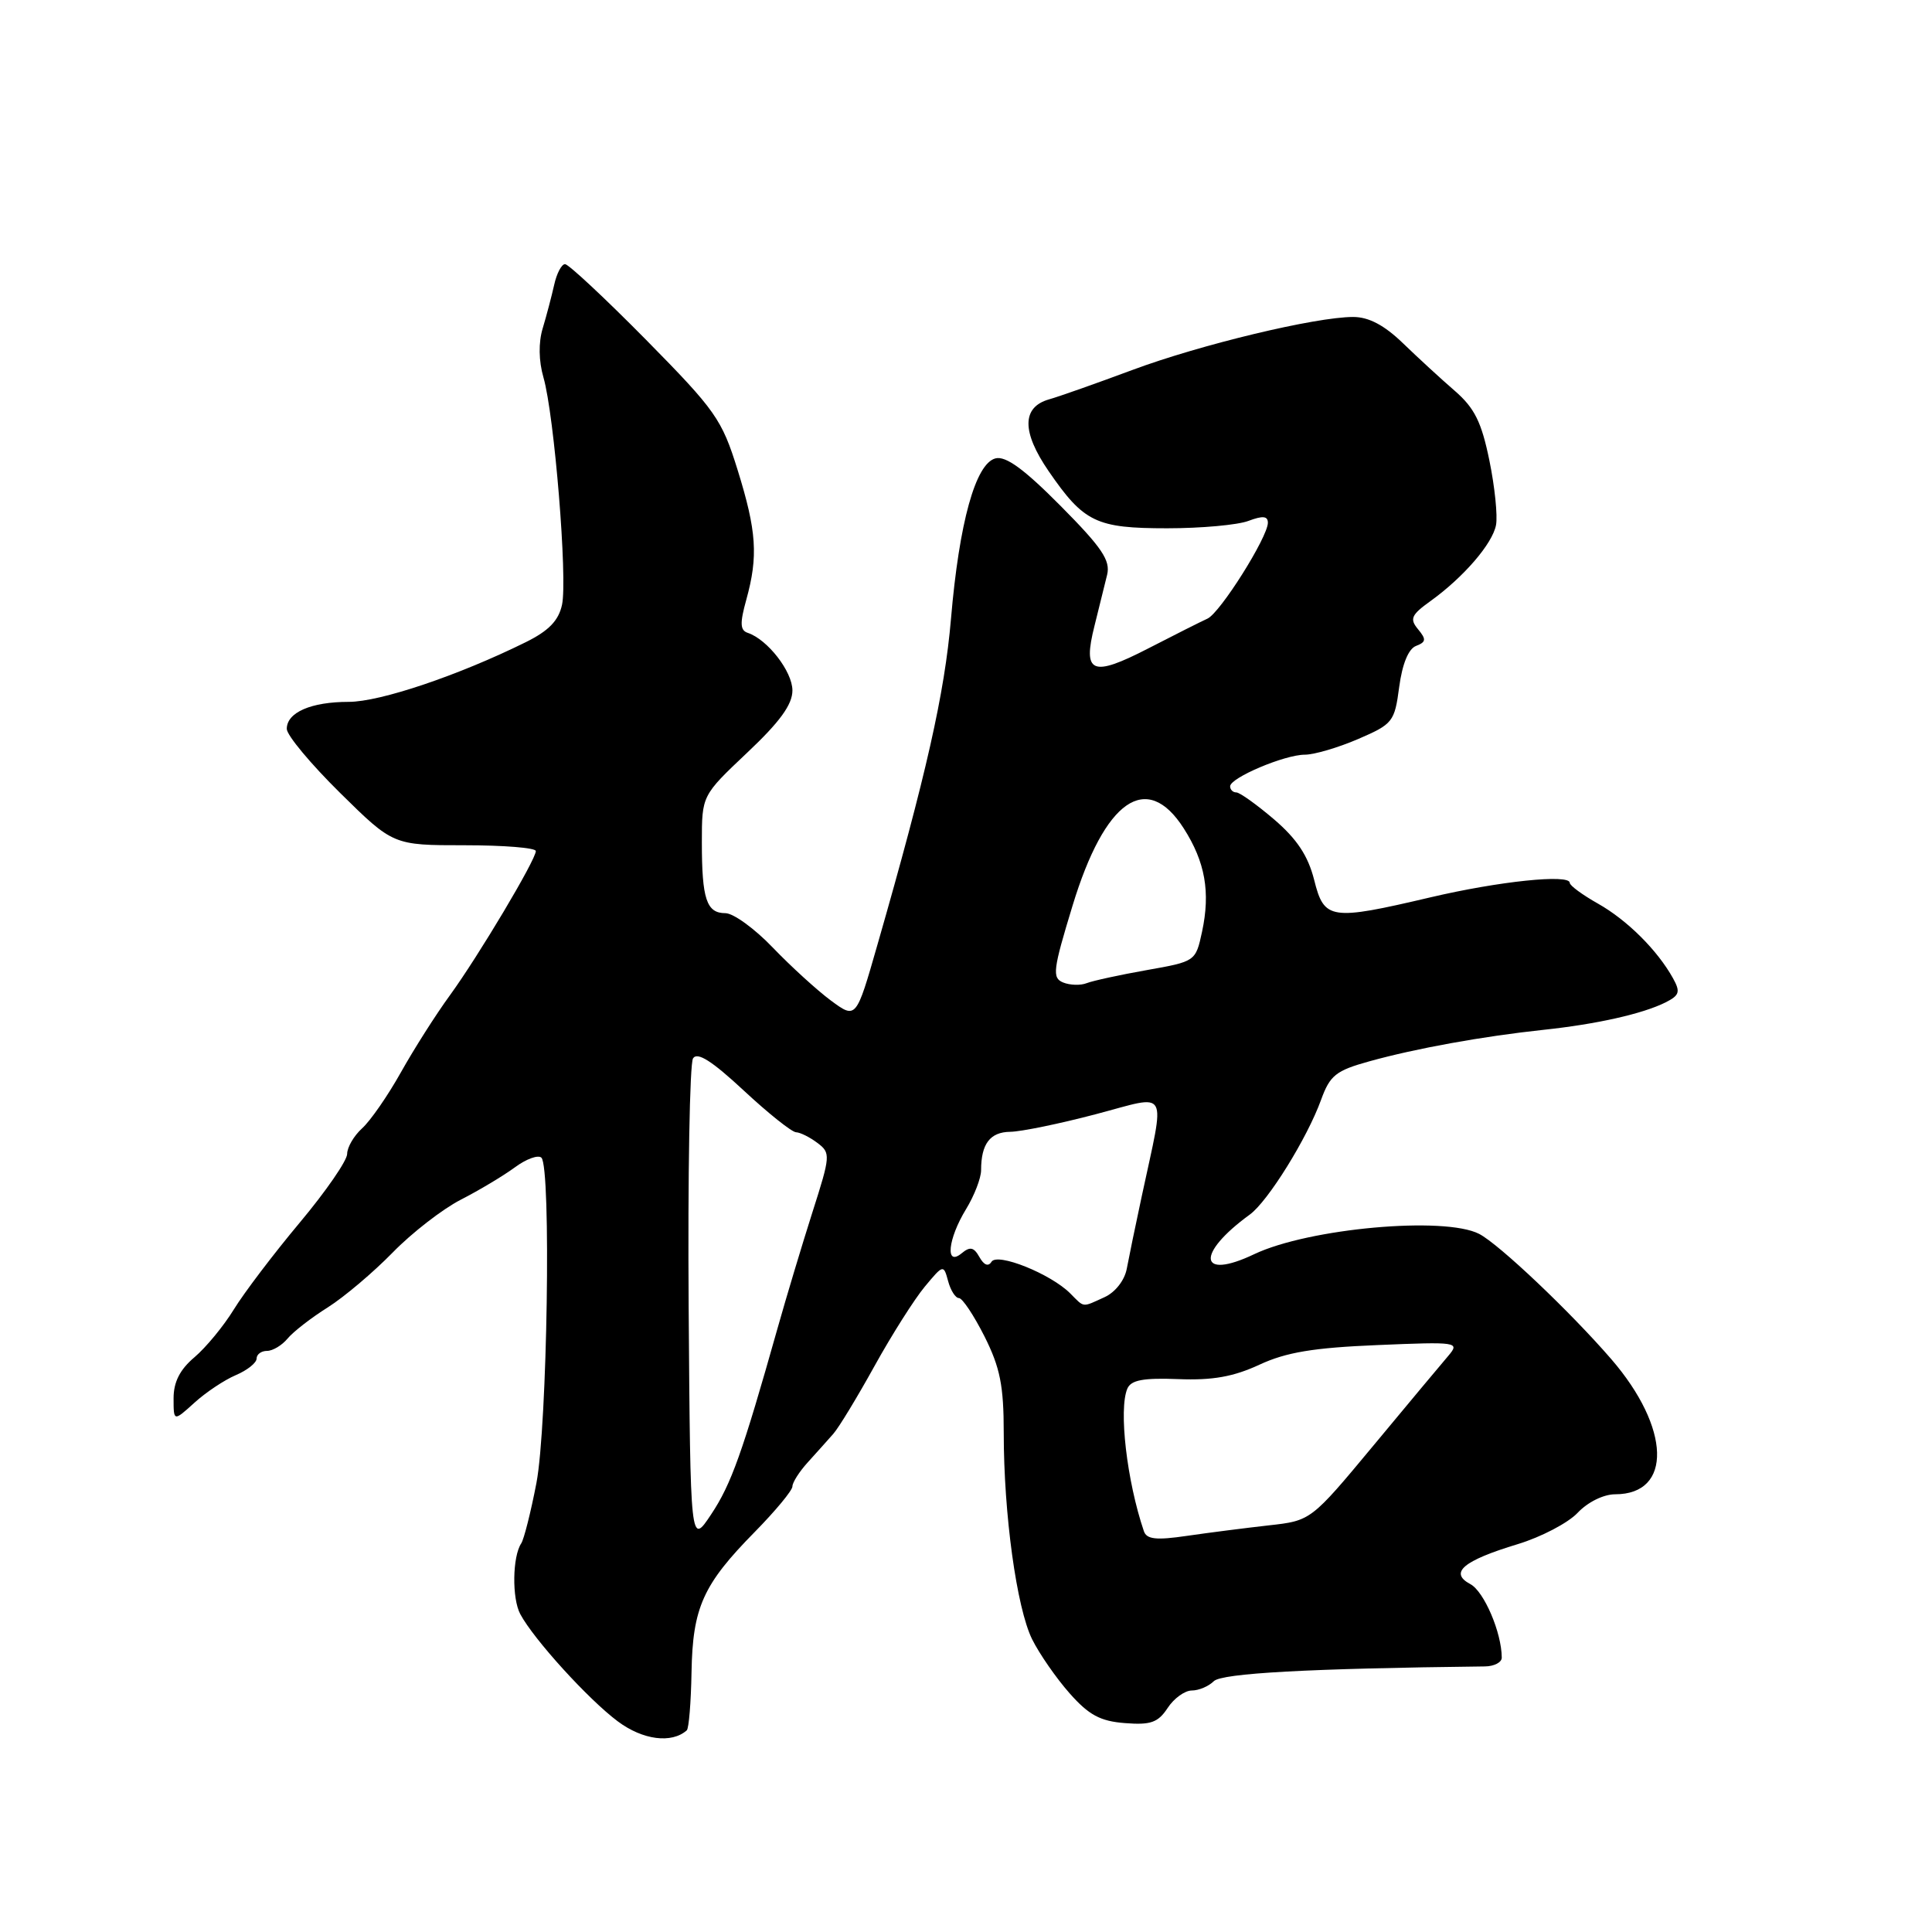 <?xml version="1.0" encoding="UTF-8" standalone="no"?>
<!DOCTYPE svg PUBLIC "-//W3C//DTD SVG 1.1//EN" "http://www.w3.org/Graphics/SVG/1.1/DTD/svg11.dtd" >
<svg xmlns="http://www.w3.org/2000/svg" xmlns:xlink="http://www.w3.org/1999/xlink" version="1.1" viewBox="0 0 256 256">
 <g >
 <path fill="currentColor"
d=" M 91.00 229.28 C 91.28 229.03 91.56 225.58 91.63 221.60 C 91.78 212.99 93.15 209.96 100.01 202.99 C 102.75 200.20 105.00 197.49 105.00 196.96 C 105.00 196.43 105.92 194.99 107.05 193.75 C 108.17 192.51 109.69 190.82 110.41 190.00 C 111.14 189.18 113.60 185.12 115.88 181.00 C 118.16 176.88 121.16 172.15 122.53 170.50 C 124.99 167.54 125.03 167.53 125.63 169.75 C 125.96 170.99 126.61 172.00 127.06 172.00 C 127.52 172.00 129.04 174.29 130.45 177.08 C 132.52 181.21 133.00 183.60 133.00 189.86 C 133.00 200.64 134.71 213.05 136.76 217.21 C 137.72 219.14 139.95 222.36 141.72 224.36 C 144.27 227.25 145.79 228.07 149.06 228.32 C 152.47 228.59 153.44 228.25 154.71 226.33 C 155.54 225.05 156.99 224.00 157.92 224.00 C 158.84 224.00 160.15 223.45 160.83 222.77 C 161.89 221.71 173.45 221.08 196.75 220.81 C 197.99 220.80 199.00 220.27 198.99 219.64 C 198.98 216.33 196.65 210.89 194.84 209.91 C 191.98 208.39 193.86 206.80 201.13 204.60 C 204.22 203.66 207.79 201.79 209.05 200.45 C 210.38 199.04 212.48 198.00 214.02 198.00 C 221.63 198.00 221.38 189.21 213.50 180.09 C 208.06 173.80 198.63 164.86 196.00 163.50 C 191.41 161.13 173.41 162.75 166.18 166.19 C 158.81 169.70 158.43 166.15 165.60 160.94 C 168.01 159.19 173.21 150.81 175.05 145.73 C 176.23 142.48 177.01 141.86 181.45 140.63 C 187.60 138.92 196.46 137.32 204.50 136.46 C 211.57 135.71 217.65 134.34 220.68 132.83 C 222.54 131.89 222.69 131.44 221.68 129.62 C 219.61 125.90 215.61 121.92 211.75 119.74 C 209.69 118.58 208.00 117.34 208.00 116.98 C 208.00 115.79 198.62 116.77 189.55 118.90 C 176.26 122.02 175.46 121.90 174.13 116.58 C 173.32 113.39 171.85 111.17 168.83 108.58 C 166.52 106.61 164.27 105.00 163.82 105.00 C 163.37 105.00 163.00 104.64 163.00 104.19 C 163.00 103.06 170.22 100.00 172.90 100.00 C 174.13 100.00 177.30 99.07 179.95 97.93 C 184.56 95.94 184.79 95.65 185.40 91.03 C 185.81 87.97 186.63 85.97 187.63 85.59 C 188.97 85.07 189.01 84.72 187.90 83.38 C 186.76 82.01 186.99 81.48 189.54 79.65 C 193.94 76.48 197.76 72.05 198.23 69.57 C 198.46 68.36 198.07 64.51 197.35 61.01 C 196.31 55.93 195.39 54.07 192.78 51.80 C 190.97 50.24 187.88 47.39 185.90 45.48 C 183.42 43.08 181.36 42.00 179.30 42.00 C 174.32 42.00 159.03 45.67 150.00 49.04 C 145.32 50.78 140.38 52.53 139.00 52.92 C 135.39 53.95 135.37 57.22 138.95 62.43 C 143.62 69.22 145.24 70.00 154.66 70.00 C 159.17 70.00 164.02 69.56 165.43 69.02 C 167.32 68.31 168.00 68.37 168.00 69.27 C 167.99 71.18 161.68 81.20 160.00 81.97 C 159.18 82.34 155.64 84.12 152.15 85.92 C 144.67 89.77 143.43 89.25 145.03 82.91 C 145.64 80.48 146.39 77.45 146.70 76.16 C 147.16 74.26 146.01 72.55 140.53 67.03 C 135.69 62.15 133.26 60.38 131.90 60.74 C 129.26 61.43 127.10 69.22 126.01 82.00 C 125.16 91.91 122.75 102.61 116.24 125.27 C 113.44 135.04 113.44 135.04 110.10 132.58 C 108.27 131.22 104.80 128.06 102.40 125.56 C 100.00 123.05 97.17 121.00 96.12 121.00 C 93.62 121.00 93.00 119.14 93.00 111.62 C 93.00 105.41 93.00 105.41 99.00 99.74 C 103.33 95.66 105.00 93.36 105.00 91.49 C 105.00 88.98 101.71 84.74 99.09 83.86 C 98.06 83.52 98.02 82.59 98.89 79.46 C 100.48 73.71 100.26 70.38 97.74 62.28 C 95.65 55.55 94.83 54.39 85.61 45.03 C 80.16 39.51 75.33 35.00 74.87 35.00 C 74.41 35.00 73.76 36.24 73.43 37.75 C 73.09 39.26 72.41 41.85 71.91 43.51 C 71.34 45.39 71.38 47.83 72.01 50.01 C 73.45 54.99 75.22 76.70 74.47 80.14 C 74.01 82.25 72.70 83.59 69.67 85.09 C 60.75 89.50 50.37 93.00 46.21 93.00 C 41.21 93.00 38.00 94.40 38.00 96.58 C 38.00 97.42 41.17 101.22 45.05 105.05 C 52.10 112.00 52.10 112.00 61.55 112.00 C 66.75 112.00 71.00 112.34 71.00 112.77 C 71.00 113.93 63.41 126.66 59.61 131.89 C 57.76 134.42 54.84 139.02 53.11 142.11 C 51.38 145.20 49.07 148.53 47.98 149.51 C 46.89 150.50 46.00 152.03 46.00 152.90 C 46.00 153.78 43.17 157.88 39.72 162.00 C 36.27 166.12 32.34 171.30 30.99 173.50 C 29.64 175.70 27.29 178.55 25.77 179.84 C 23.84 181.47 23.00 183.12 23.00 185.28 C 23.00 188.37 23.00 188.37 25.75 185.88 C 27.26 184.50 29.74 182.85 31.25 182.21 C 32.76 181.57 34.00 180.58 34.00 180.02 C 34.00 179.46 34.62 179.00 35.38 179.00 C 36.14 179.00 37.37 178.26 38.11 177.36 C 38.86 176.46 41.25 174.60 43.44 173.23 C 45.62 171.85 49.48 168.58 52.03 165.97 C 54.58 163.35 58.64 160.21 61.05 158.97 C 63.46 157.74 66.68 155.81 68.21 154.69 C 69.73 153.56 71.32 152.99 71.74 153.40 C 73.05 154.71 72.52 188.97 71.08 196.50 C 70.34 200.35 69.43 203.95 69.07 204.50 C 67.90 206.24 67.82 211.80 68.94 213.88 C 70.72 217.22 77.98 225.20 81.86 228.09 C 85.17 230.56 88.98 231.06 91.00 229.28 Z  M 91.25 173.15 C 91.13 155.74 91.39 140.94 91.83 140.24 C 92.40 139.35 94.31 140.56 98.54 144.49 C 101.79 147.52 104.92 150.01 105.48 150.03 C 106.04 150.05 107.32 150.69 108.32 151.45 C 110.08 152.77 110.05 153.13 107.64 160.66 C 106.27 164.97 104.19 171.88 103.03 176.00 C 98.38 192.49 96.89 196.67 94.24 200.65 C 91.48 204.81 91.48 204.81 91.25 173.15 Z  M 151.57 202.89 C 149.31 196.24 148.21 186.73 149.38 184.00 C 149.87 182.86 151.49 182.56 156.14 182.74 C 160.68 182.92 163.45 182.42 166.88 180.83 C 170.43 179.18 174.05 178.58 182.50 178.23 C 193.16 177.78 193.45 177.83 191.92 179.64 C 191.04 180.66 186.59 186.00 182.02 191.50 C 173.71 201.50 173.71 201.50 168.11 202.12 C 165.02 202.47 160.15 203.09 157.27 203.51 C 153.20 204.11 151.94 203.97 151.57 202.89 Z  M 141.81 171.38 C 139.22 168.79 132.15 165.95 131.38 167.19 C 130.96 167.87 130.38 167.64 129.78 166.57 C 129.04 165.25 128.54 165.14 127.42 166.07 C 125.22 167.89 125.59 164.18 128.00 160.23 C 129.10 158.43 130.00 156.10 130.00 155.06 C 130.00 151.57 131.19 150.00 133.86 149.97 C 135.31 149.95 140.41 148.90 145.19 147.64 C 155.08 145.04 154.42 143.86 151.29 158.50 C 150.46 162.35 149.57 166.69 149.30 168.13 C 149.01 169.66 147.77 171.24 146.36 171.88 C 143.33 173.26 143.73 173.31 141.81 171.38 Z  M 140.86 130.18 C 139.39 129.57 139.52 128.53 142.12 120.00 C 146.39 105.97 151.95 102.10 156.85 109.76 C 159.70 114.22 160.40 118.21 159.28 123.45 C 158.43 127.39 158.41 127.40 151.97 128.54 C 148.41 129.17 144.82 129.95 144.00 130.27 C 143.18 130.60 141.76 130.55 140.86 130.18 Z "/>
</g>
</svg>